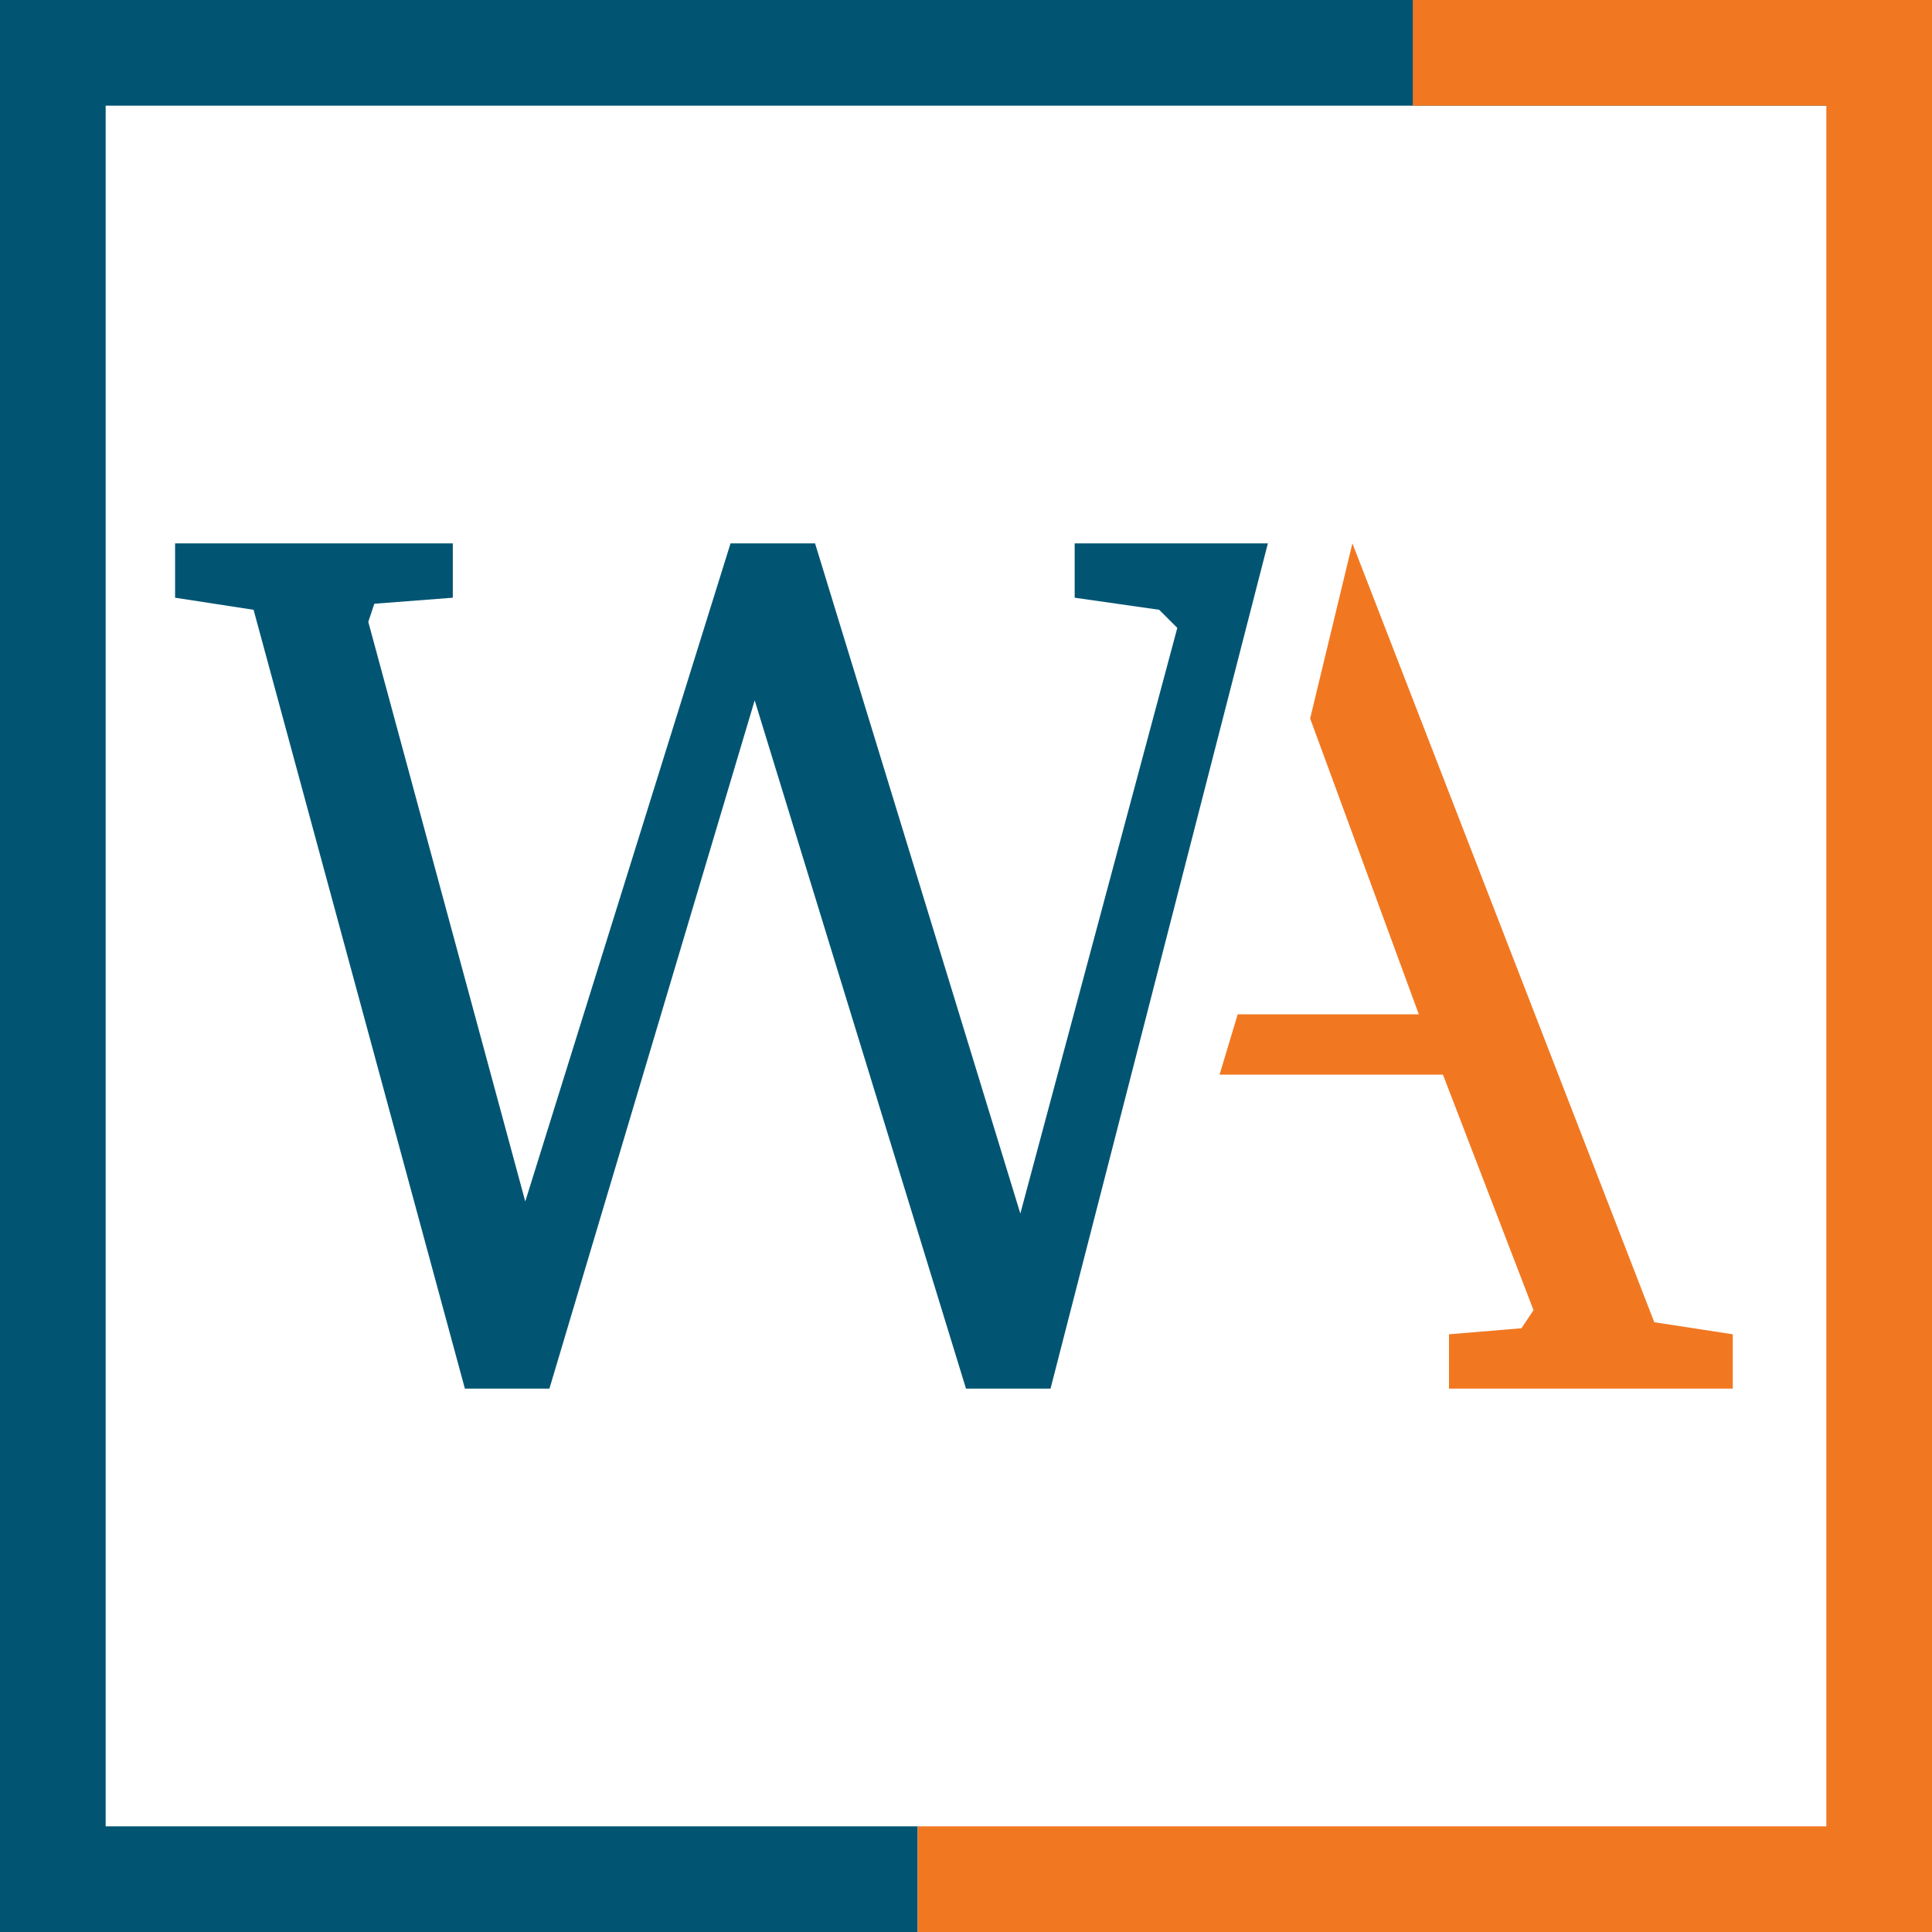 <?xml version="1.0" encoding="utf-8"?>
<!-- Generator: Adobe Illustrator 28.1.0, SVG Export Plug-In . SVG Version: 6.00 Build 0)  -->
<svg version="1.1" id="Layer_1" xmlns="http://www.w3.org/2000/svg" xmlns:xlink="http://www.w3.org/1999/xlink" x="0px" y="0px"
	 viewBox="0 0 32 32" style="enable-background:new 0 0 32 32;" xml:space="preserve">
<style type="text/css">
	.st0{fill:none;stroke:#015573;stroke-width:3.5;stroke-miterlimit:10;}
	.st1{fill:none;stroke:#F17821;stroke-width:3.5;stroke-miterlimit:10;}
	.st2{fill:#015573;}
	.st3{fill:#F17821;}
</style>
<g>
	<polyline class="st0" points="15.2,32 0,32 0,0 23.4,0 32,0 	"/>
	<polyline class="st1" points="23.4,0 32,0 32,32 15.2,32 	"/>
	<g>
		<polygon class="st2" points="21,9 17.8,9 17.8,9.9 19.2,10.1 19.5,10.4 16.9,20.1 13.5,9 12.1,9 8.7,19.9 6.1,10.3 6.2,10 
			7.5,9.9 7.5,9 2.9,9 2.9,9.9 4.2,10.1 7.7,23 9.1,23 12.5,11.6 16,23 17.4,23 		"/>
		<polygon class="st3" points="27.4,21.9 22.4,9 21.7,11.9 23.5,16.8 20.5,16.8 20.2,17.8 23.9,17.8 25.4,21.7 25.2,22 24,22.1 
			24,23 28.7,23 28.7,22.1 		"/>
	</g>
</g>
</svg>
